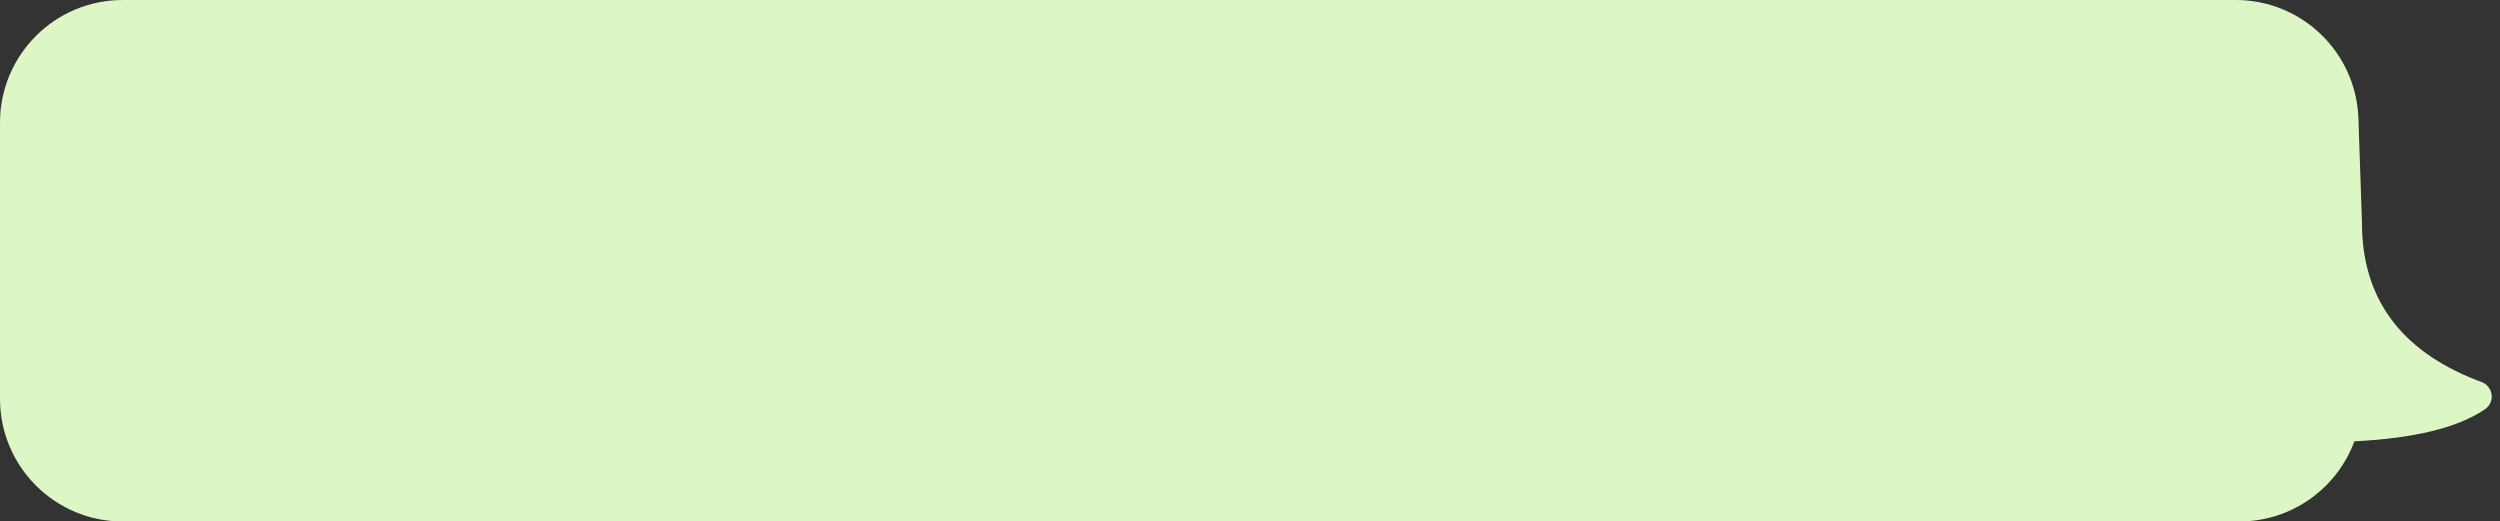 <svg width="163" height="34" viewBox="0 0 163 34" fill="none" xmlns="http://www.w3.org/2000/svg">
<rect x="0" y="0" width="163" height="34" fill="#333333" stroke="none"/>
<path fill-rule="evenodd" clip-rule="evenodd" d="M154 14.53C154 19.42 156.491 22.838 161.474 24.787L161.81 24.914C162.328 25.106 162.592 25.681 162.401 26.199C162.329 26.393 162.199 26.561 162.028 26.677C160.267 27.883 157.427 28.581 153.507 28.772C152.379 31.824 149.443 34 146 34H8C3.582 34 0 30.418 0 26V8C0 3.582 3.582 0 8 0L145.774 0C150.086 0 153.623 3.418 153.769 7.729L154 14.53Z" fill="#DCF7C5"/>
</svg>

